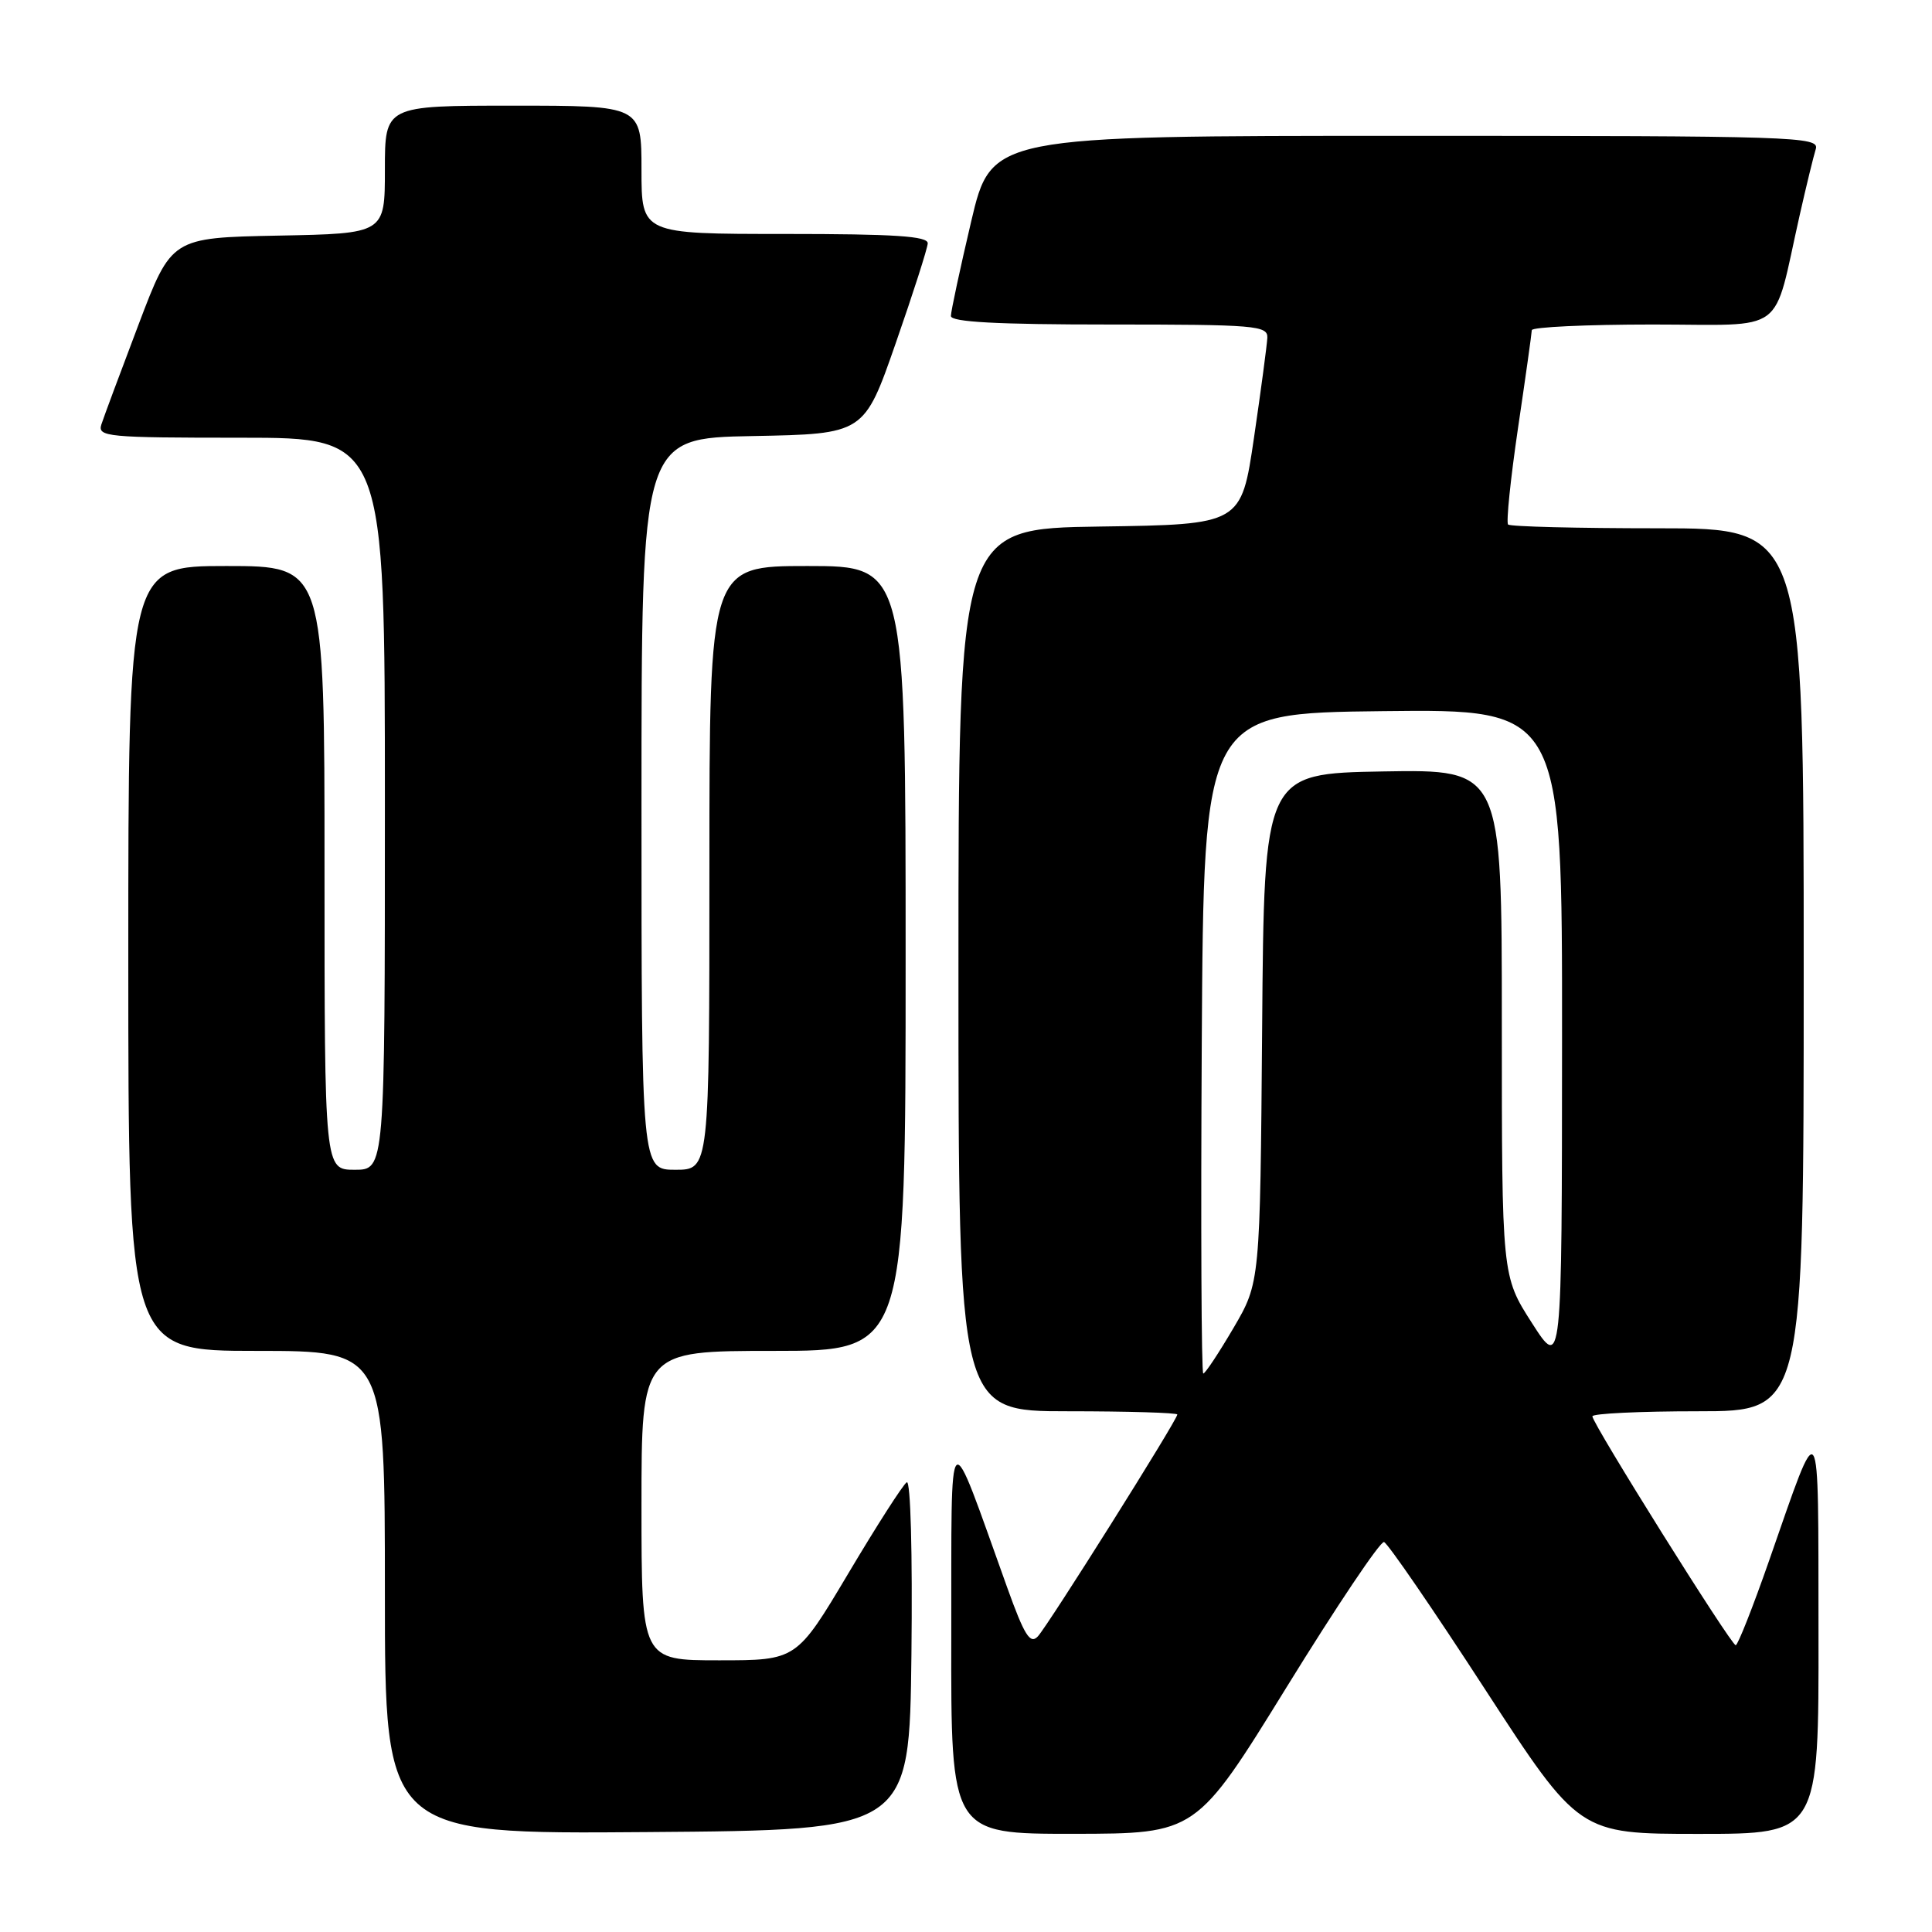 <?xml version="1.0" encoding="UTF-8" standalone="no"?>
<!DOCTYPE svg PUBLIC "-//W3C//DTD SVG 1.1//EN" "http://www.w3.org/Graphics/SVG/1.1/DTD/svg11.dtd" >
<svg xmlns="http://www.w3.org/2000/svg" xmlns:xlink="http://www.w3.org/1999/xlink" version="1.1" viewBox="0 0 256 256">
 <g >
 <path fill="currentColor"
d=" M 120.77 219.18 C 120.92 205.77 120.66 196.09 120.15 196.41 C 119.66 196.71 116.18 202.14 112.41 208.48 C 105.55 220.00 105.55 220.00 95.27 220.00 C 85.00 220.00 85.00 220.00 85.00 199.50 C 85.00 179.00 85.00 179.00 102.50 179.00 C 120.00 179.00 120.00 179.00 120.00 127.00 C 120.00 75.00 120.00 75.00 107.00 75.00 C 94.00 75.00 94.00 75.00 94.00 115.00 C 94.00 155.00 94.00 155.00 89.50 155.00 C 85.00 155.00 85.00 155.00 85.00 106.53 C 85.00 58.05 85.00 58.05 99.75 57.78 C 114.50 57.50 114.50 57.50 118.68 45.50 C 120.98 38.90 122.89 32.94 122.93 32.25 C 122.98 31.29 118.57 31.00 104.00 31.00 C 85.00 31.00 85.00 31.00 85.00 22.50 C 85.00 14.00 85.00 14.00 68.00 14.00 C 51.00 14.00 51.00 14.00 51.00 22.47 C 51.00 30.95 51.00 30.95 36.86 31.22 C 22.72 31.50 22.72 31.50 18.36 43.00 C 15.96 49.33 13.74 55.29 13.43 56.25 C 12.91 57.88 14.22 58.00 31.93 58.00 C 51.00 58.00 51.00 58.00 51.00 106.50 C 51.00 155.00 51.00 155.00 47.00 155.00 C 43.00 155.00 43.00 155.00 43.00 115.00 C 43.00 75.00 43.00 75.00 30.00 75.00 C 17.00 75.00 17.00 75.00 17.00 127.00 C 17.00 179.00 17.00 179.00 34.00 179.00 C 51.00 179.00 51.00 179.00 51.00 211.01 C 51.00 243.03 51.00 243.03 85.75 242.76 C 120.50 242.50 120.50 242.50 120.77 219.18 Z  M 170.50 223.53 C 177.10 212.83 182.90 204.19 183.39 204.33 C 183.88 204.48 189.89 213.23 196.75 223.80 C 209.23 243.00 209.23 243.00 225.12 243.00 C 241.00 243.00 241.00 243.00 240.96 216.25 C 240.92 186.34 241.34 186.95 234.43 206.75 C 232.27 212.94 230.27 218.00 229.99 218.00 C 229.38 218.00 211.00 188.64 211.00 187.67 C 211.00 187.30 217.30 187.00 225.00 187.00 C 239.00 187.00 239.00 187.00 239.00 128.50 C 239.00 70.00 239.00 70.00 219.67 70.00 C 209.03 70.00 200.11 69.78 199.83 69.50 C 199.56 69.23 200.15 63.49 201.14 56.75 C 202.14 50.01 202.96 44.16 202.97 43.75 C 202.99 43.34 210.18 43.00 218.96 43.00 C 237.04 43.00 234.82 44.64 238.47 28.50 C 239.34 24.65 240.30 20.71 240.60 19.75 C 241.10 18.10 238.06 18.00 186.25 18.00 C 131.36 18.00 131.36 18.00 128.68 29.37 C 127.21 35.63 126.00 41.26 126.00 41.87 C 126.00 42.67 132.10 43.00 147.00 43.00 C 166.36 43.00 167.99 43.14 167.93 44.75 C 167.88 45.71 167.09 51.67 166.16 58.00 C 164.47 69.50 164.47 69.50 145.74 69.77 C 127.00 70.04 127.00 70.04 127.00 128.52 C 127.00 187.00 127.00 187.00 141.50 187.00 C 149.47 187.00 156.00 187.20 156.00 187.43 C 156.00 188.15 138.87 215.39 137.52 216.83 C 136.50 217.92 135.74 216.71 133.45 210.33 C 125.41 187.96 126.10 187.36 126.05 216.75 C 126.00 243.00 126.00 243.00 142.25 242.99 C 158.50 242.97 158.50 242.97 170.50 223.53 Z  M 159.24 138.25 C 159.50 94.50 159.50 94.50 183.25 94.23 C 207.00 93.96 207.00 93.96 206.98 137.73 C 206.96 181.50 206.96 181.50 202.98 175.29 C 199.00 169.08 199.00 169.08 199.00 135.51 C 199.00 101.95 199.00 101.95 183.25 102.22 C 167.50 102.50 167.50 102.50 167.24 136.22 C 166.97 169.94 166.97 169.94 163.44 175.97 C 161.49 179.29 159.70 182.00 159.44 182.00 C 159.19 182.00 159.10 162.31 159.24 138.25 Z "/>
</g>
</svg>